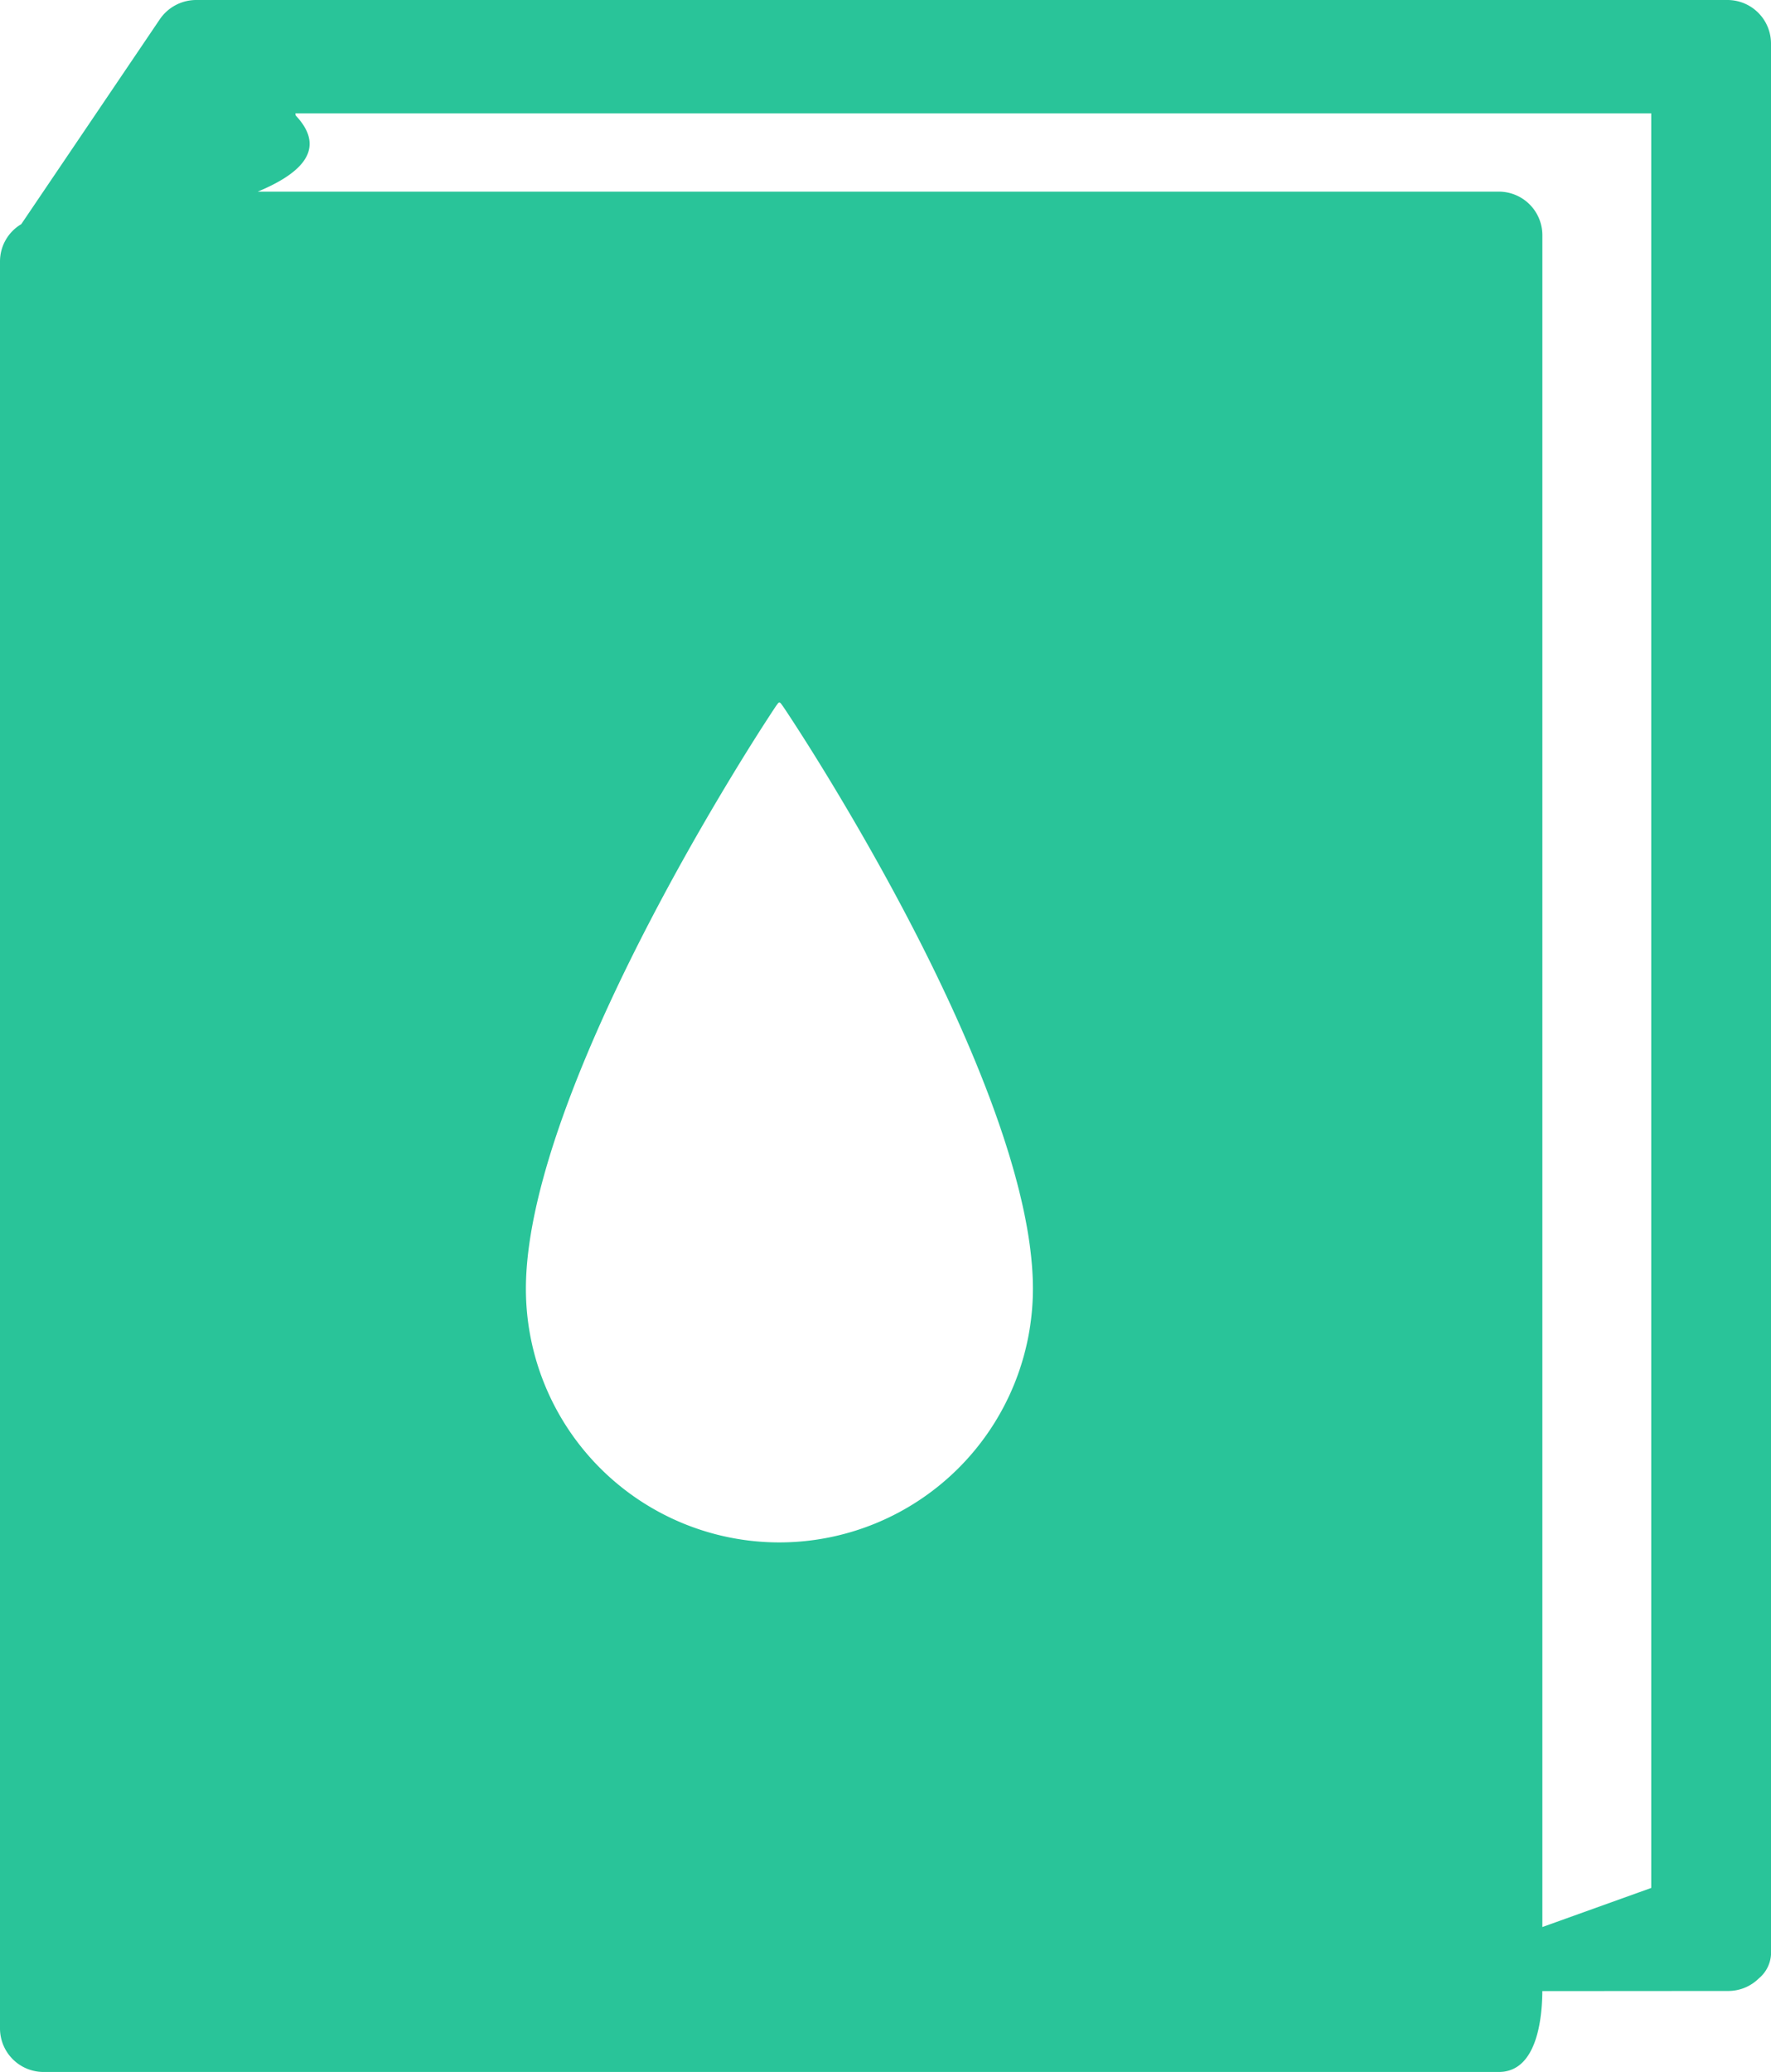 <svg xmlns="http://www.w3.org/2000/svg" width="135.267" height="158.206" viewBox="0 0 135.267 158.206">
  <path id="Trazado_58" data-name="Trazado 58" d="M140.6,7.666H23.622a3.365,3.365,0,0,0-2.755,1.463L10.279,24.781a3.31,3.31,0,0,0-1.625,2.844V162.546a3.326,3.326,0,0,0,3.326,3.326H123.131c3.059,0,3.326-4.489,3.326-6.326v.151l14.15-.01a3.324,3.324,0,0,0,2.382-.957,2.571,2.571,0,0,0,.932-2.164V10.992A3.326,3.326,0,0,0,140.6,7.666ZM68.187,125.438a19.365,19.365,0,0,1-19.365-19.365c0-8.21,5.222-19.925,9.6-28.307,2.5-4.792,4.979-8.978,6.613-11.646.969-1.582,1.727-2.768,2.192-3.484.86-1.325.871-1.326.952-1.328s.1,0,.958,1.316c.466.714,1.226,1.894,2.19,3.459,1.636,2.653,4.111,6.817,6.614,11.588,4.382,8.354,9.606,20.063,9.606,28.4A19.384,19.384,0,0,1,68.187,125.438Zm66.588,26.382-8.317,2.985V25.625a3.326,3.326,0,0,0-3.326-3.326H28.341c2.7-1.128,5.563-2.989,2.9-5.812l-.027-.168H134.775Z" transform="translate(-8.654 -7.666)" fill="#29c499"/>
</svg>
